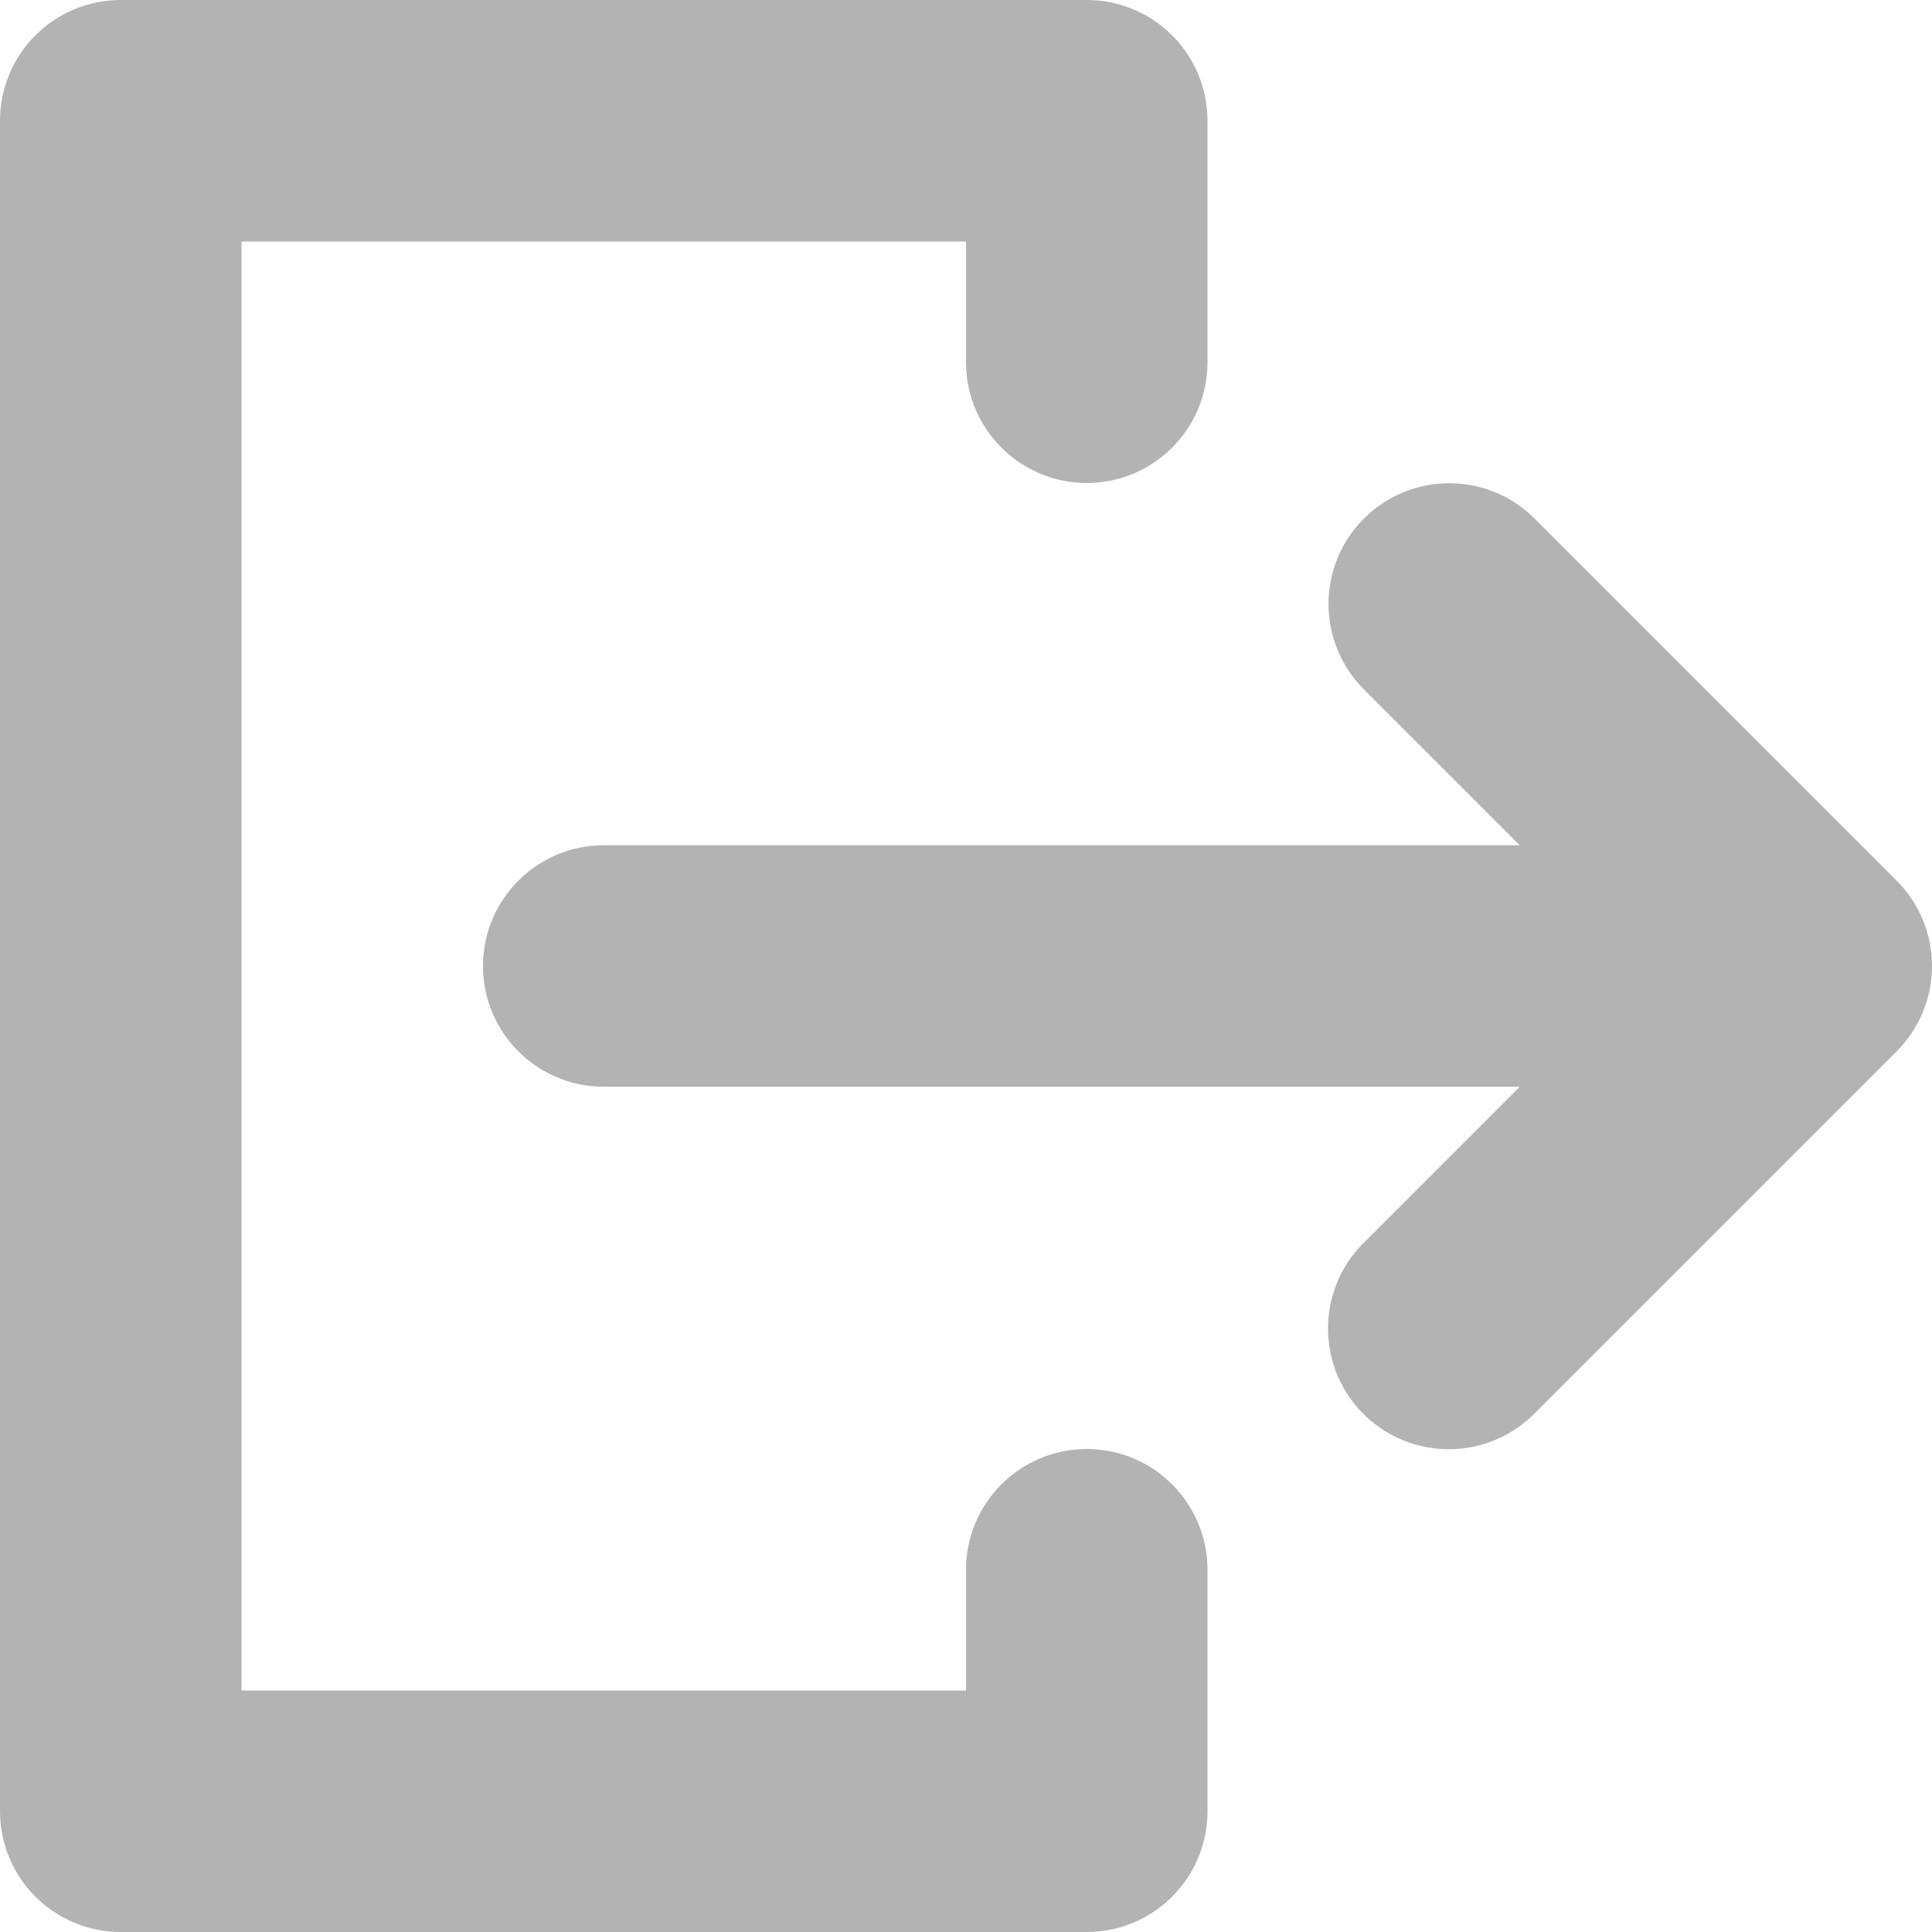 <svg xmlns="http://www.w3.org/2000/svg" width="16" height="16" viewBox="0 0 16 16">
    <g fill="none" fill-opacity=".3" fill-rule="evenodd">
        <g fill="#000" fill-rule="nonzero">
            <g>
                <path d="M1263 4c.265 0 .52.105.707.293.188.187.293.442.293.707v14c0 .265-.105.52-.293.707-.187.188-.442.293-.707.293h-8c-.265 0-.52-.105-.707-.293-.188-.187-.293-.442-.293-.707v-2c0-.552.448-1 1-1s1 .448 1 1v1h6V6h-6v1c0 .552-.448 1-1 1s-1-.448-1-1V5c0-.265.105-.52.293-.707.187-.188.442-.293.707-.293zm-11.707 4.293c.39-.389 1.022-.388 1.412.002.39.39.39 1.021.002 1.412L1251.414 11H1259c.552 0 1 .448 1 1s-.448 1-1 1h-7.586l1.293 1.293c.254.252.353.621.261.967-.092.346-.362.616-.708.708-.346.092-.715-.007-.967-.261l-3-3c-.188-.187-.293-.442-.293-.707 0-.265.105-.52.293-.707z" transform="translate(-1512, -40) translate(264, 36) translate(1256, 12) scale(-1, 1) translate(-1256, -12)"/>
            </g>
        </g>
    </g>
</svg>
